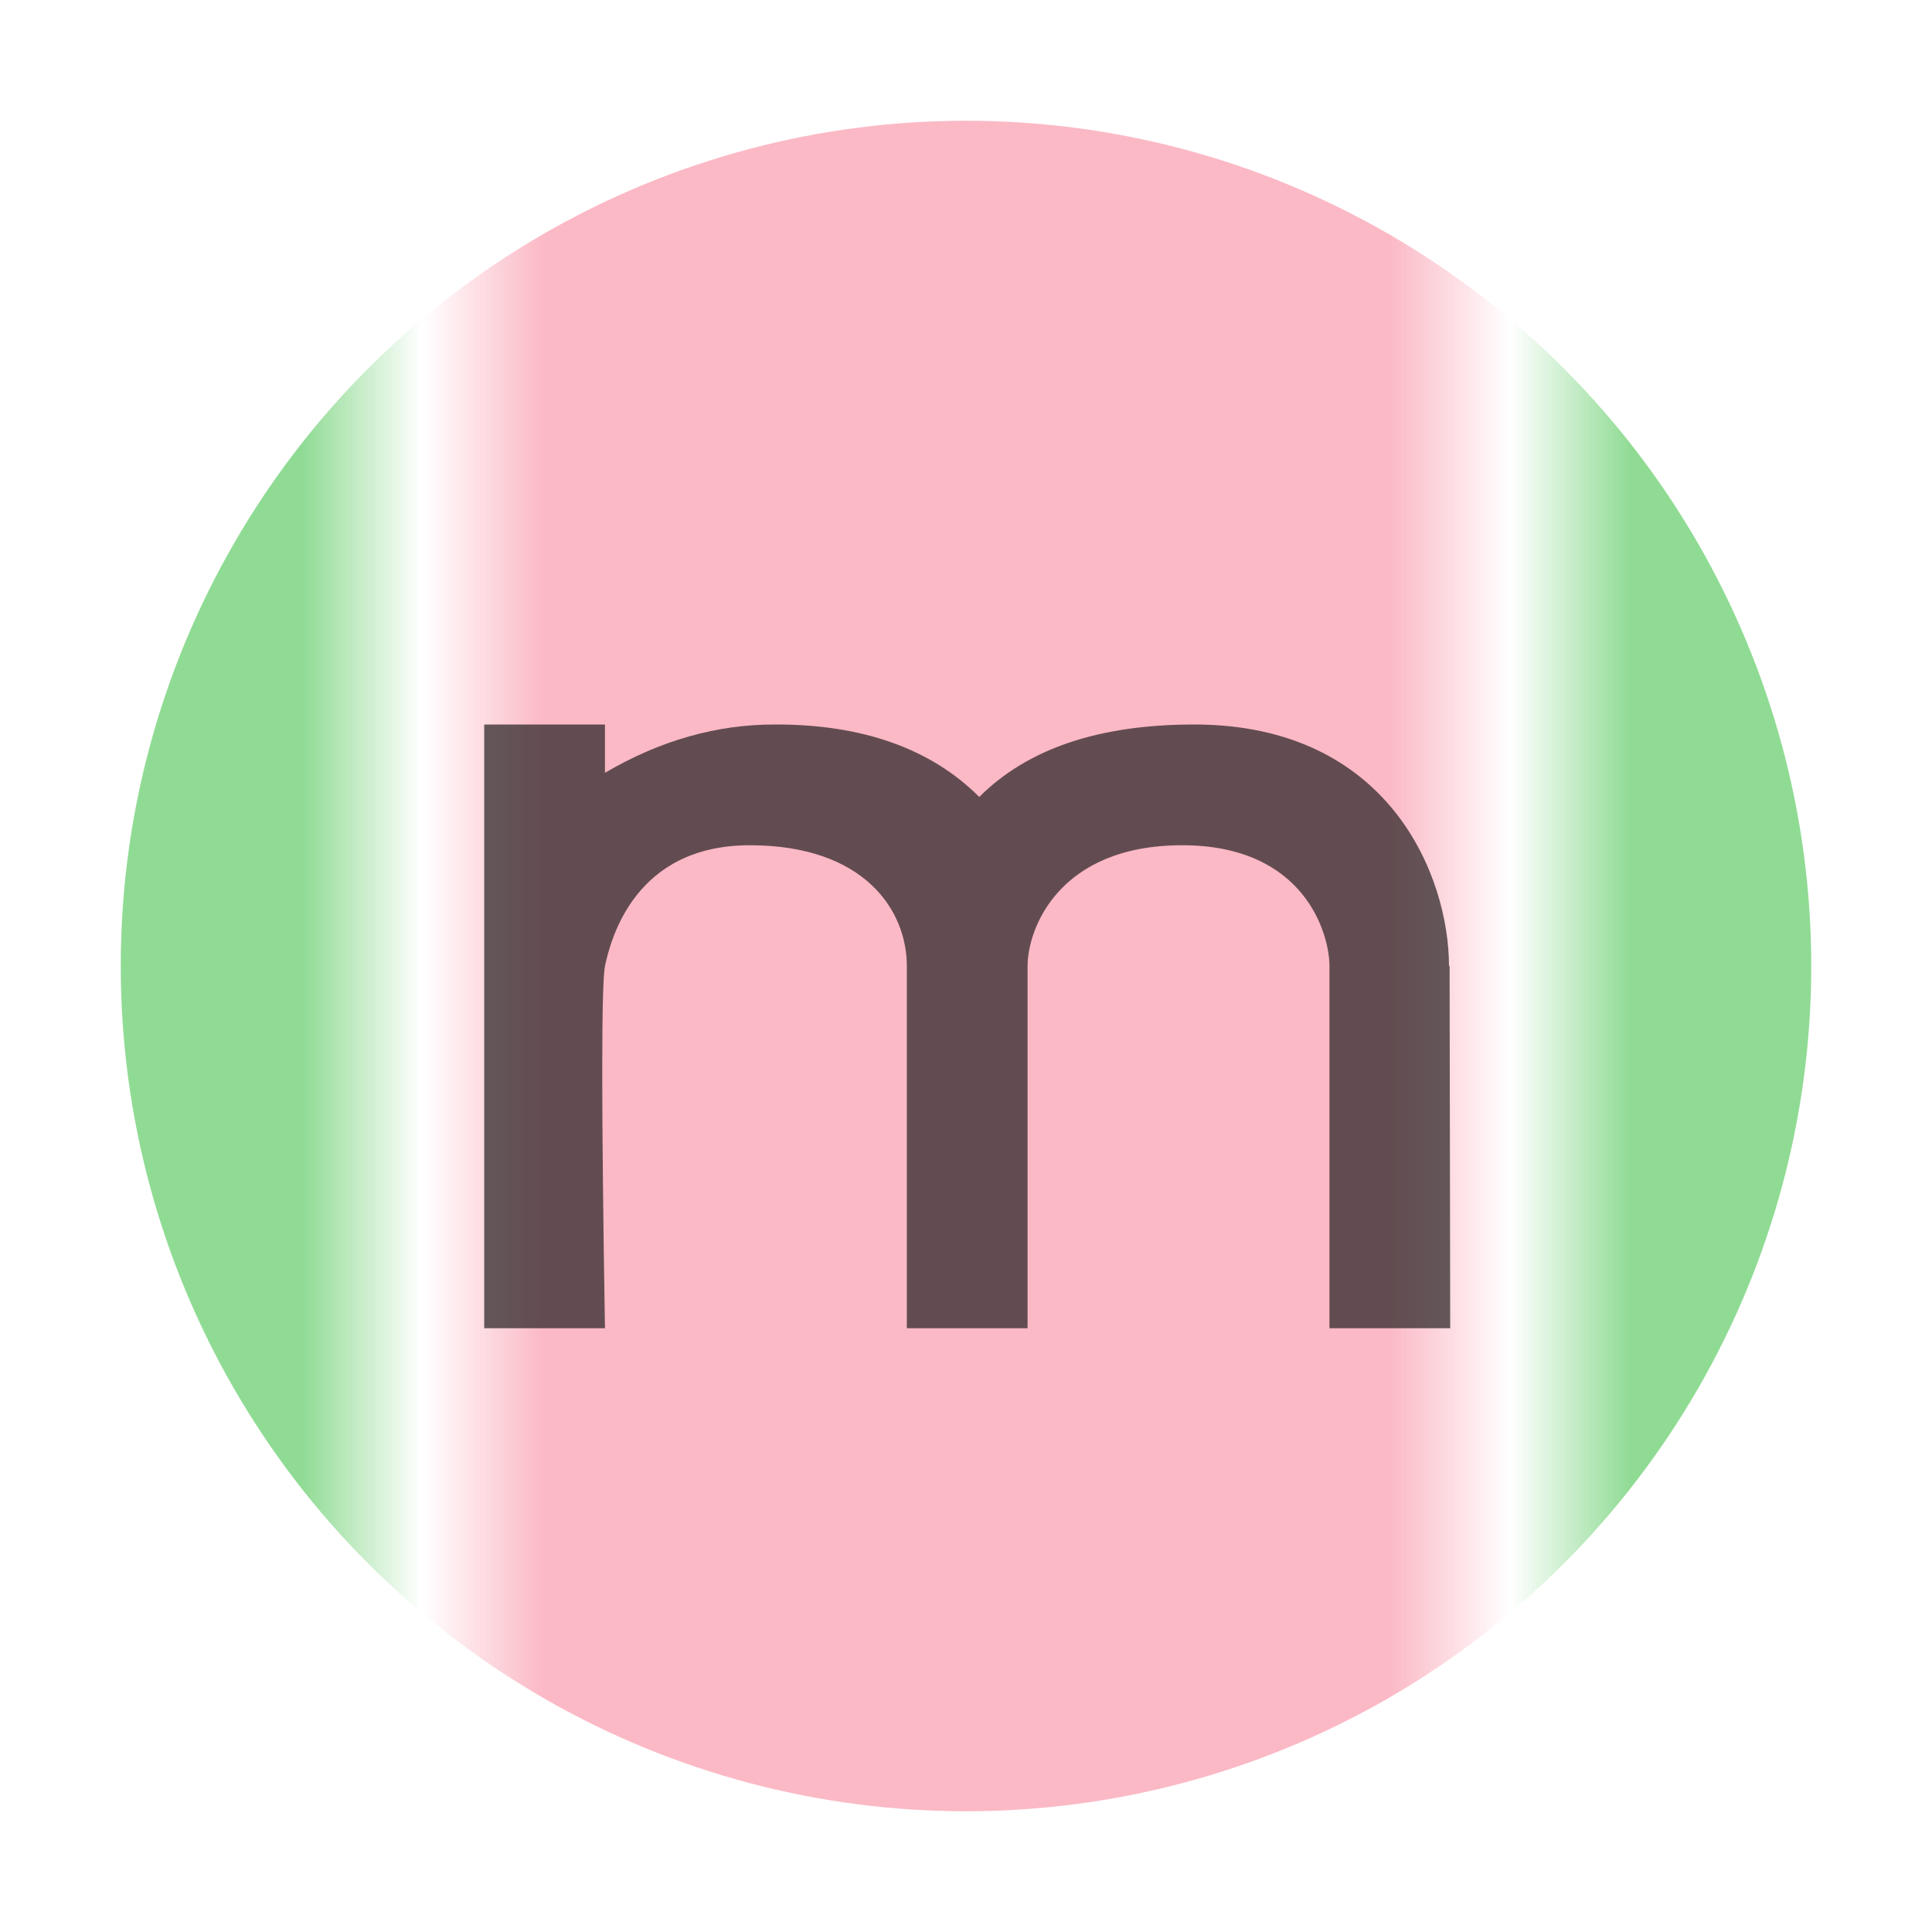 <svg width="16" height="16" version="1.1" viewBox="0 0 16 16" xmlns="http://www.w3.org/2000/svg">
  <mask id="clip-1" fill="#FFF">
    <rect width="3" height="16"/>
    <rect x="13" width="3" height="16"/>
  </mask>
  <circle cx="8" cy="8" r="7" fill="#74D27A" fill-opacity=".8" mask="url(#clip-1)"/>
  <mask id="clip-2" fill="#FFF">
    <rect x="4" width="8" height="16"/>
  </mask>
  <circle cx="8" cy="8" r="7" fill="#F98B9E" fill-opacity=".6" mask="url(#clip-2)"/>
  <path d="m12 8c-1e-3 -0.75-0.5-2-2.11-2-0.79 0-1.38 0.2-1.78 0.6-0.4-0.4-0.97-0.604-1.7-0.6-0.47 0-0.94 0.13-1.4 0.4v-0.4h-1v5h1c-0.03-1.84-0.03-2.84 0-3 0.05-0.23 0.25-1 1.2-1s1.3 0.54 1.3 1v3h1v-3c0-0.31 0.26-1 1.28-1 1.02 0 1.22 0.74 1.22 1v1.78 1.22h1l-5e-3-3z" fill="#231F20" fill-opacity=".7"/>
</svg>
